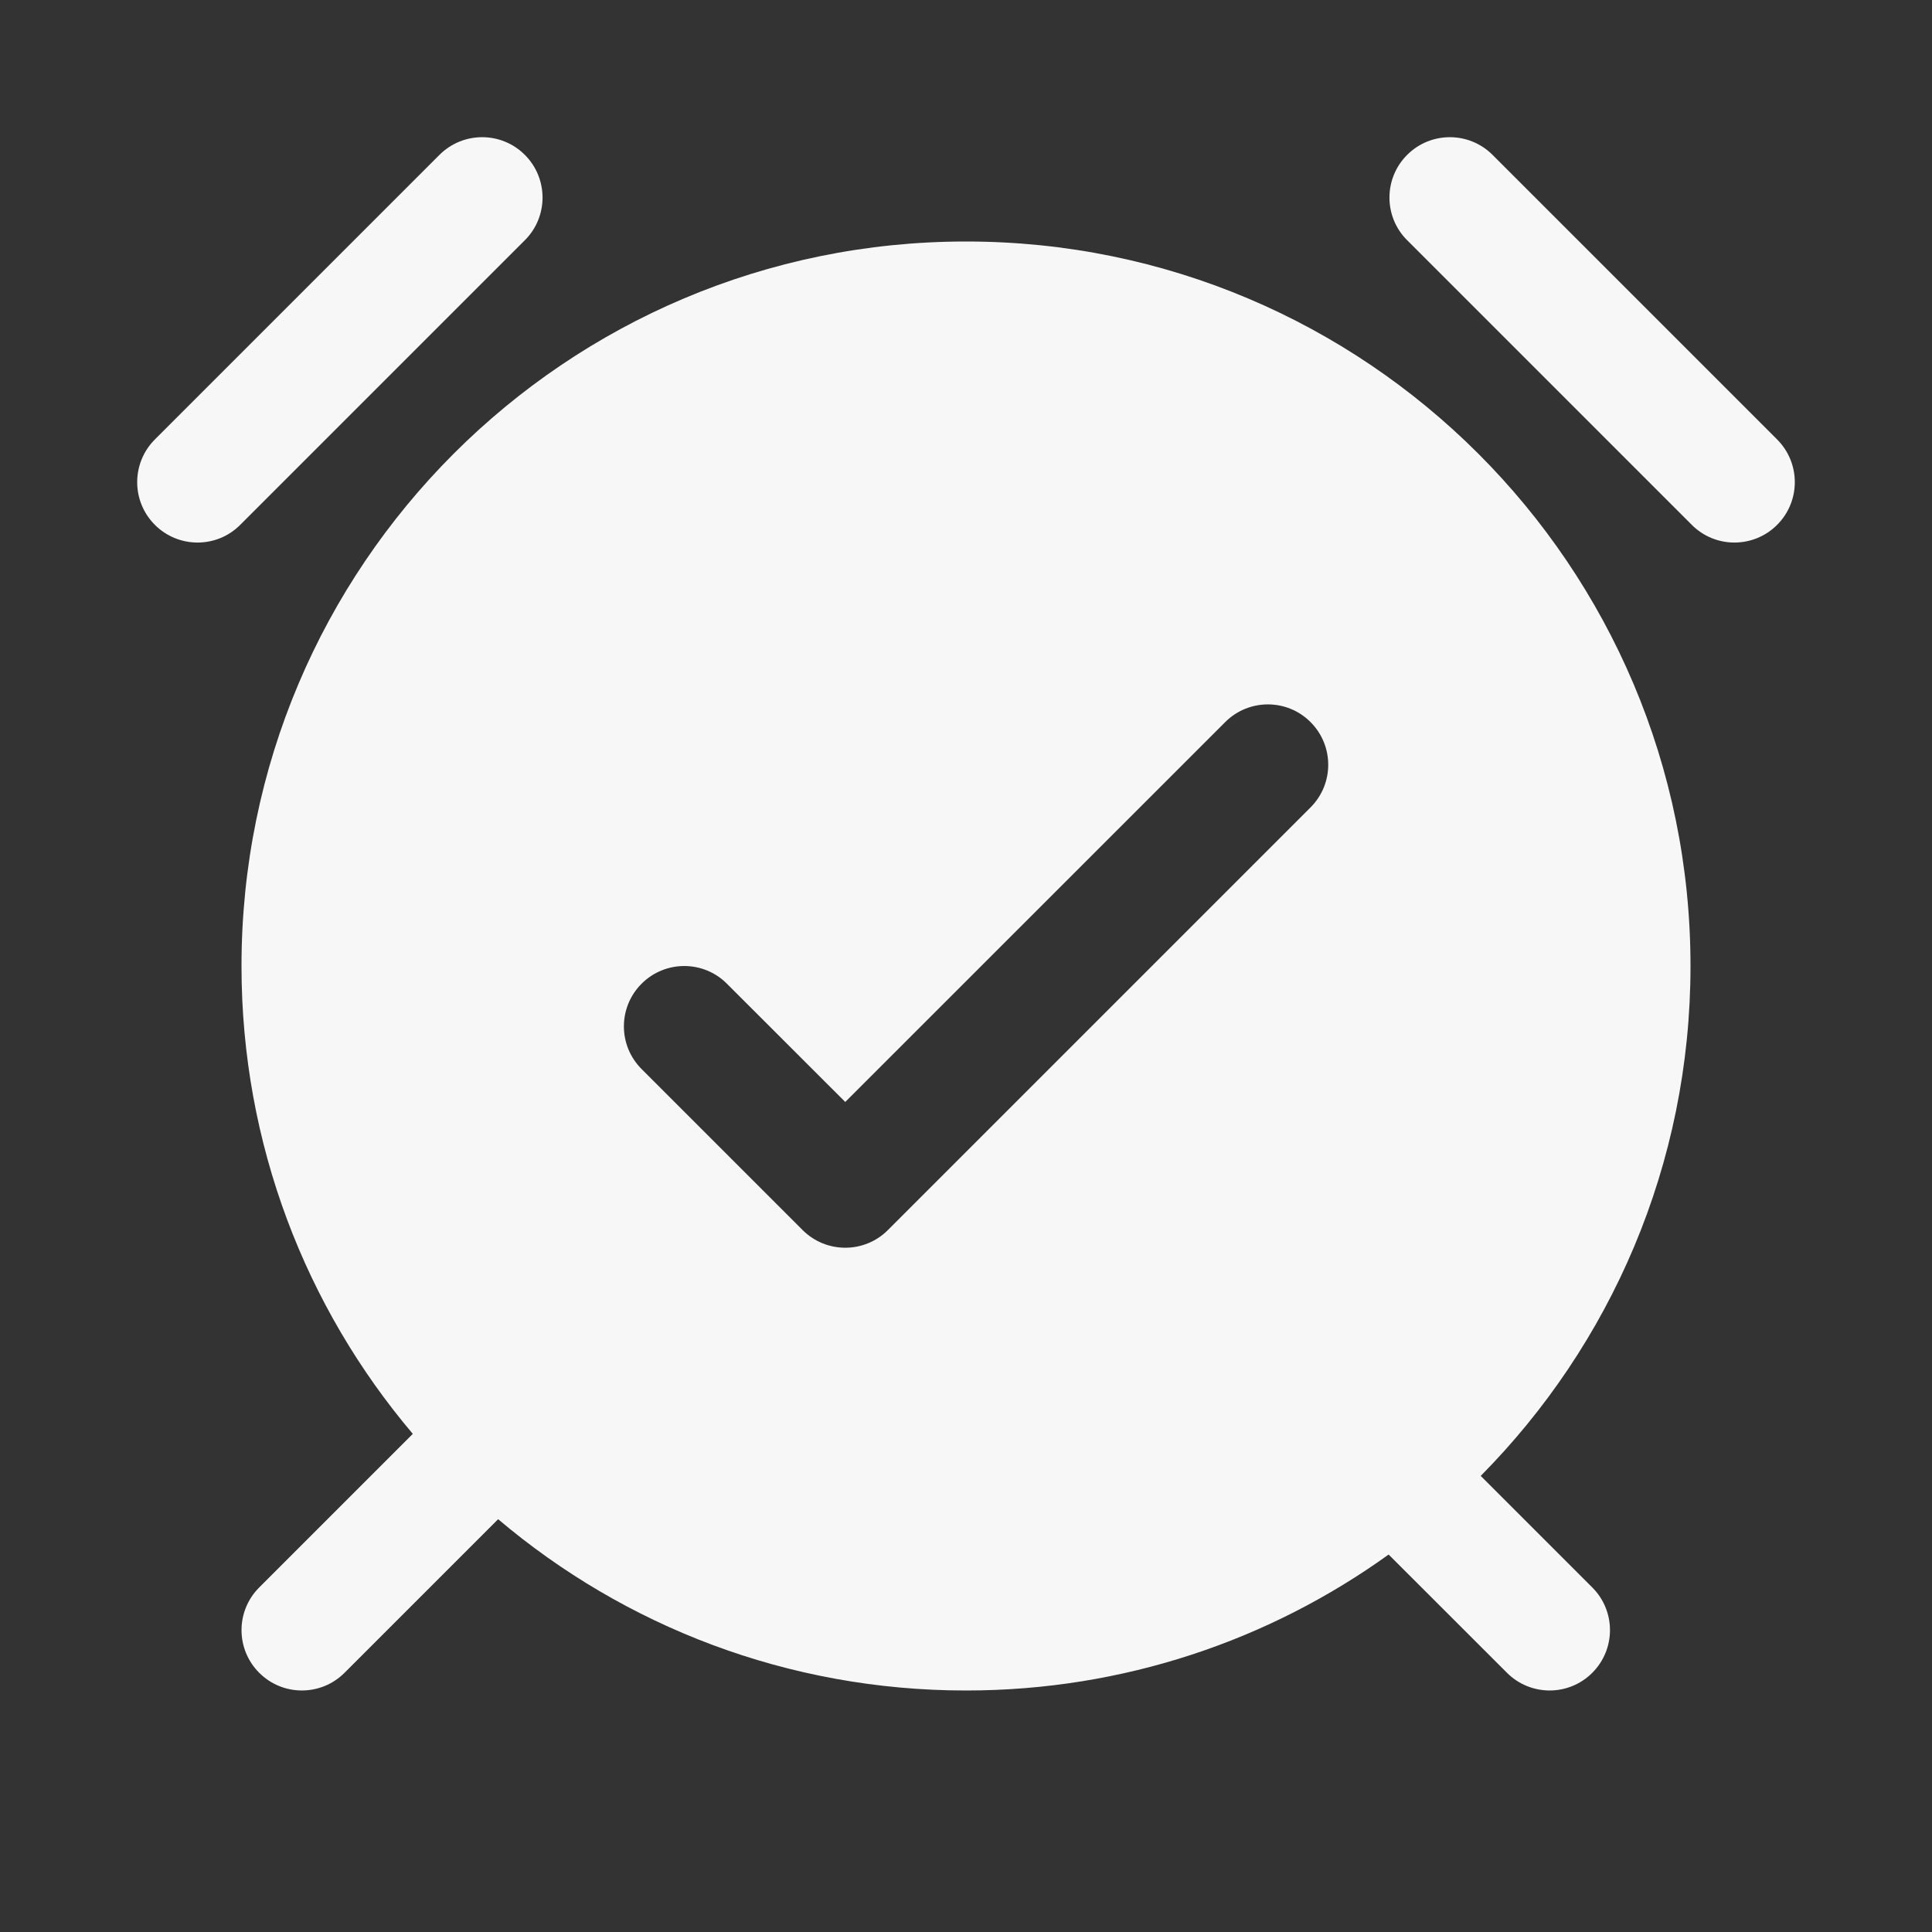 <svg width="24" height="24" viewBox="0 0 24 24" fill="none" xmlns="http://www.w3.org/2000/svg">
<rect x="0" y="0" width="24" height="24" fill="#333333" stroke="none"/>
<path d="M17.48 1.924C17.773 1.631 18.248 1.631 18.541 1.924L22.076 5.459C22.369 5.752 22.369 6.227 22.076 6.52C21.783 6.813 21.308 6.813 21.016 6.52L17.48 2.984C17.187 2.692 17.187 2.217 17.48 1.924Z" fill="white" fill-opacity="0.96"/>
<path d="M6.52 1.924C6.813 2.217 6.813 2.692 6.52 2.984L2.984 6.52C2.692 6.813 2.217 6.813 1.924 6.52C1.631 6.227 1.631 5.752 1.924 5.459L5.459 1.924C5.752 1.631 6.227 1.631 6.52 1.924Z" fill="white" fill-opacity="0.96"/>
<path fill-rule="evenodd" clip-rule="evenodd" d="M6.188 18.872L4.28 20.78C3.987 21.073 3.513 21.073 3.22 20.78C2.927 20.487 2.927 20.013 3.22 19.72L5.128 17.812C3.8 16.244 3 14.215 3 12C3 7.029 7.029 3 12 3C16.971 3 21 7.029 21 12C21 14.47 20.005 16.707 18.394 18.334L19.78 19.72C20.073 20.013 20.073 20.487 19.78 20.78C19.488 21.073 19.013 21.073 18.72 20.78L17.25 19.311C15.773 20.374 13.959 21 12 21C9.785 21 7.756 20.2 6.188 18.872ZM16.28 8.97C16.573 9.263 16.573 9.737 16.28 10.03L11.03 15.28C10.738 15.573 10.263 15.573 9.97 15.28L7.97 13.28C7.677 12.987 7.677 12.513 7.97 12.22C8.263 11.927 8.738 11.927 9.03 12.22L10.5 13.689L15.22 8.97C15.513 8.677 15.988 8.677 16.28 8.97Z" fill="white" fill-opacity="0.96"/>
</svg>
